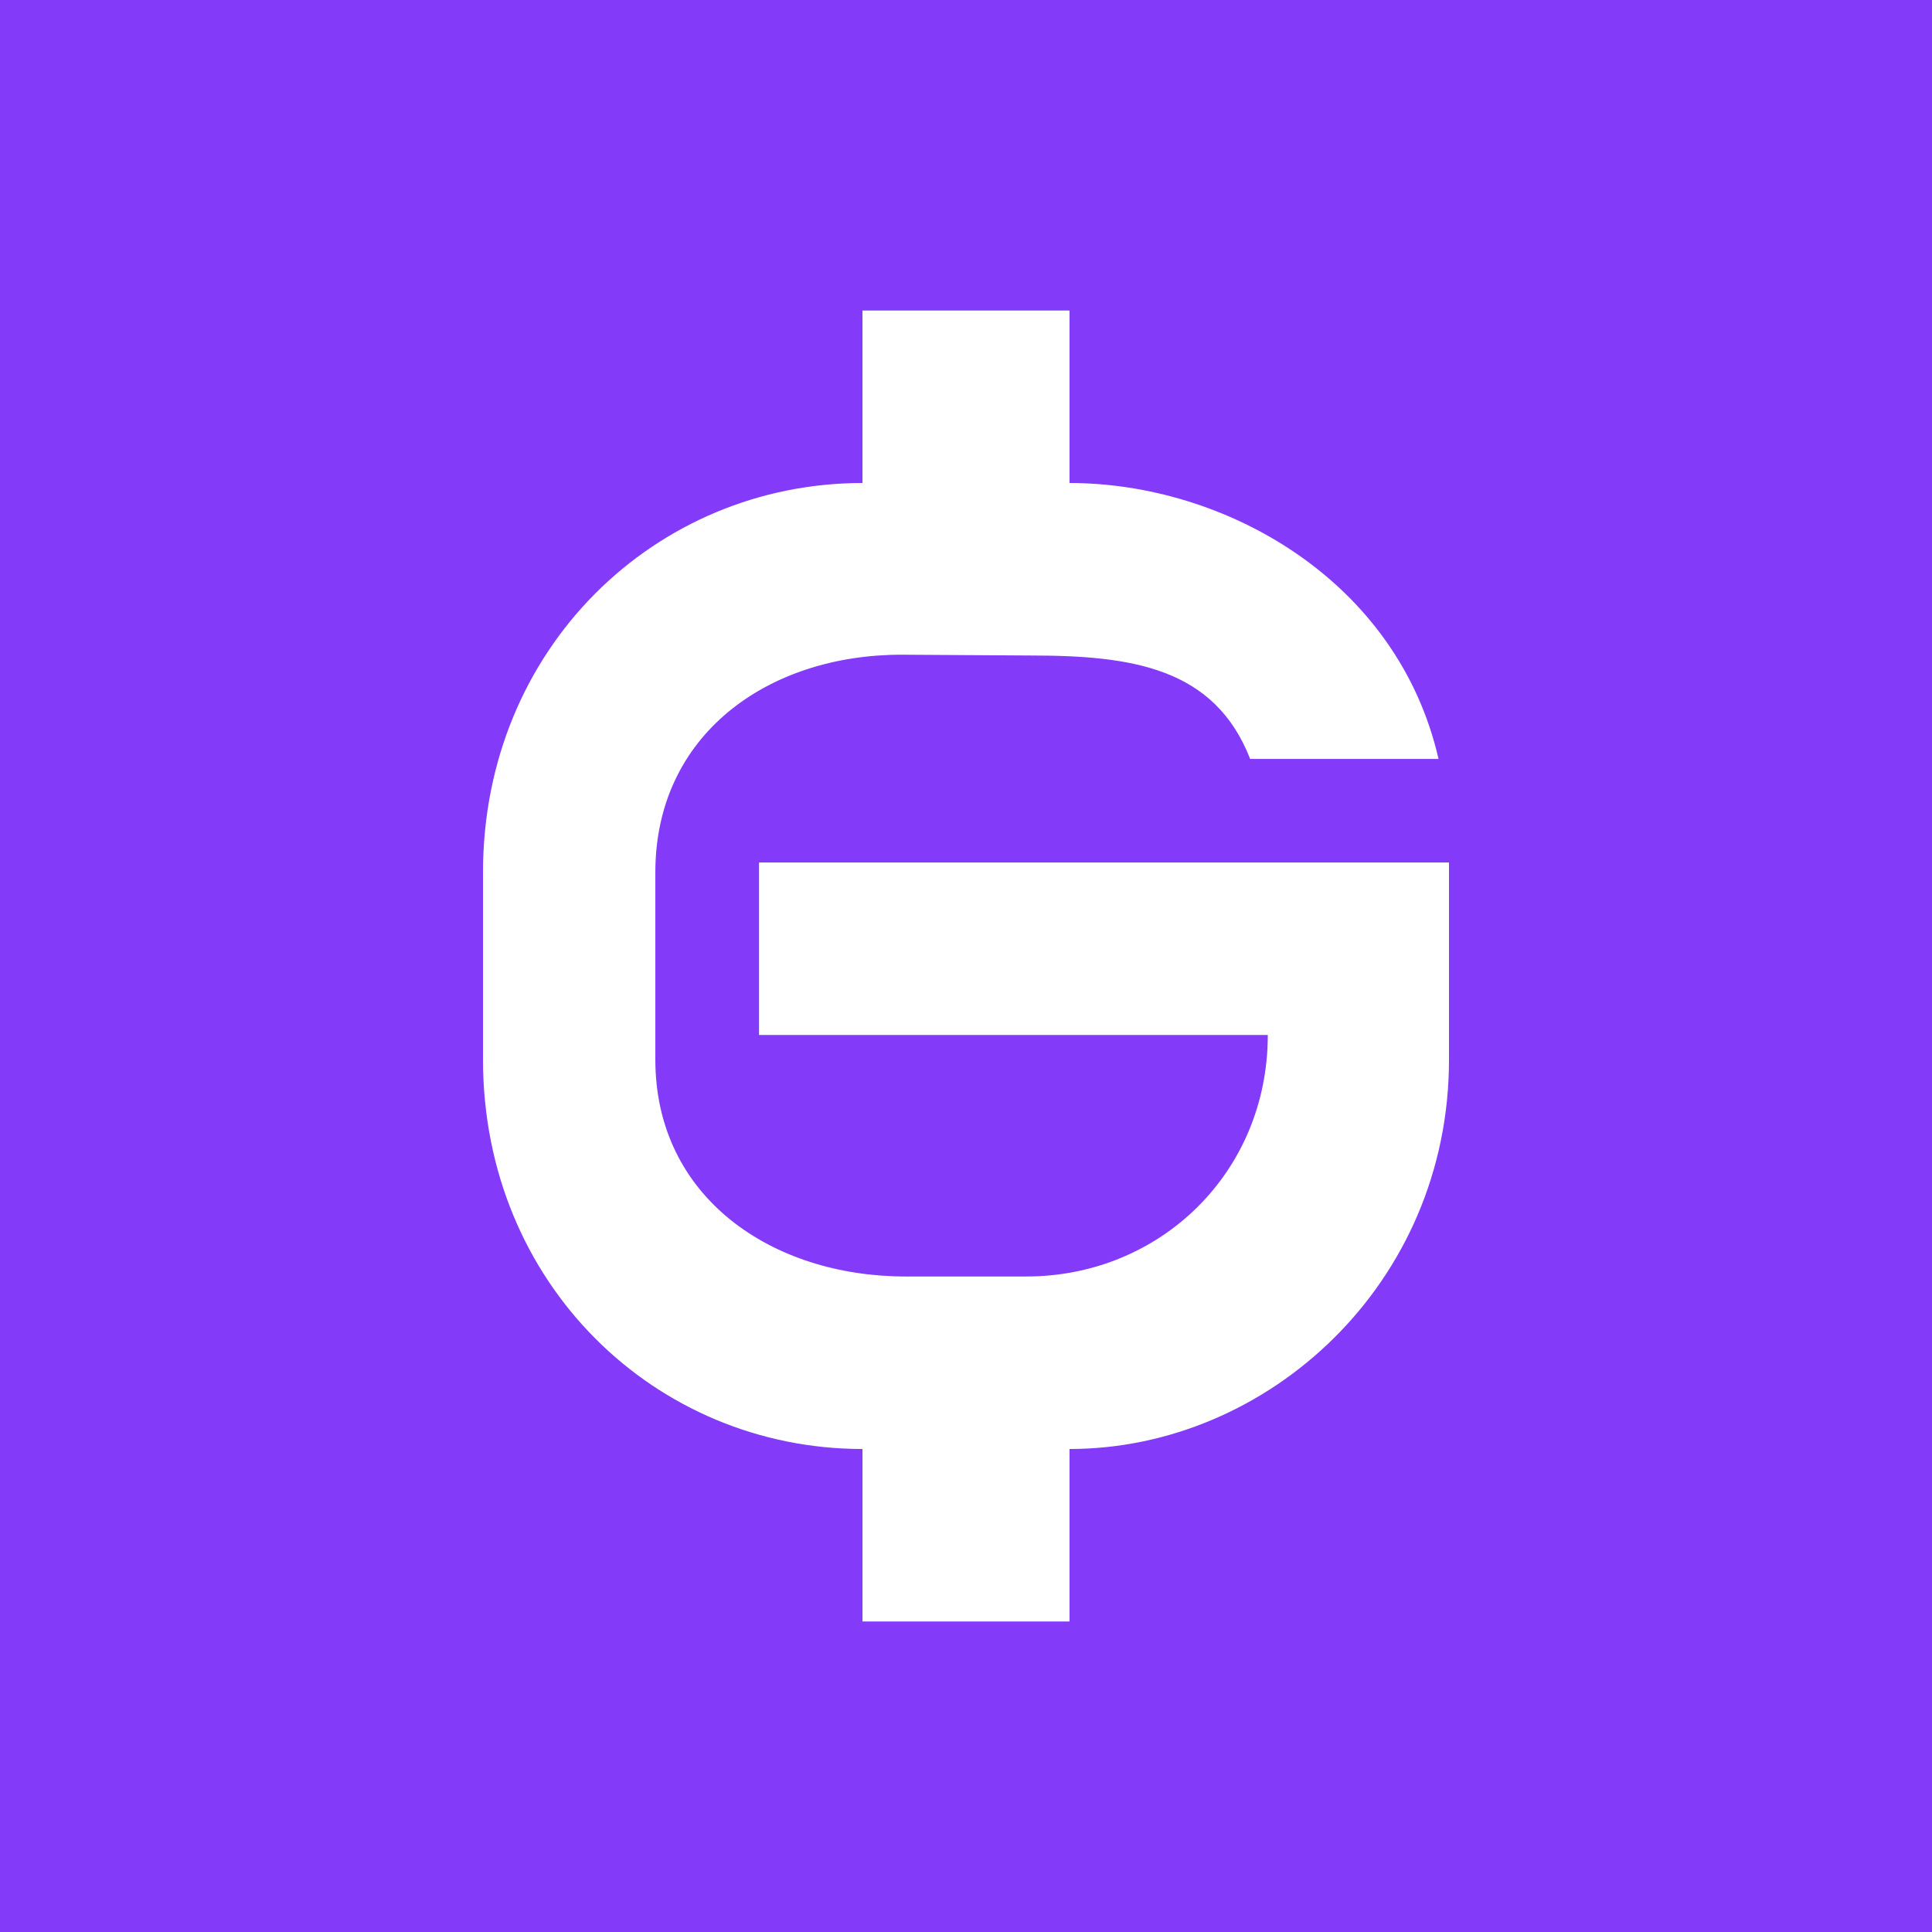 <svg xmlns="http://www.w3.org/2000/svg" width="24" height="24" fill="none" viewBox="0 0 24 24"><rect x="0" y="0" width="24" height="24" fill="#333333" stroke="none"/><g clip-path="url(#a)"><path fill="#843AF9" d="M0 0h24v24H0z"/><path fill="#fff" d="M10.714 3.857h2.572V6c1.928 0 4.075 1.205 4.584 3.428H15.53c-.444-1.137-1.473-1.285-2.731-1.285l-1.6-.01c-1.657 0-3.058.99-3.058 2.704v2.326c0 1.713 1.451 2.694 3.108 2.694h1.5c1.657 0 3-1.287 3-3H9.429v-2.143H18v2.449C18 15.947 15.75 18 13.286 18v2.143h-2.572V18C8.143 18 6 15.947 6 13.163v-2.326C6 8.053 8.143 6 10.714 6z"/></g><defs><clipPath id="a"><path fill="#fff" d="M0 0h24v24H0z"/></clipPath></defs></svg>